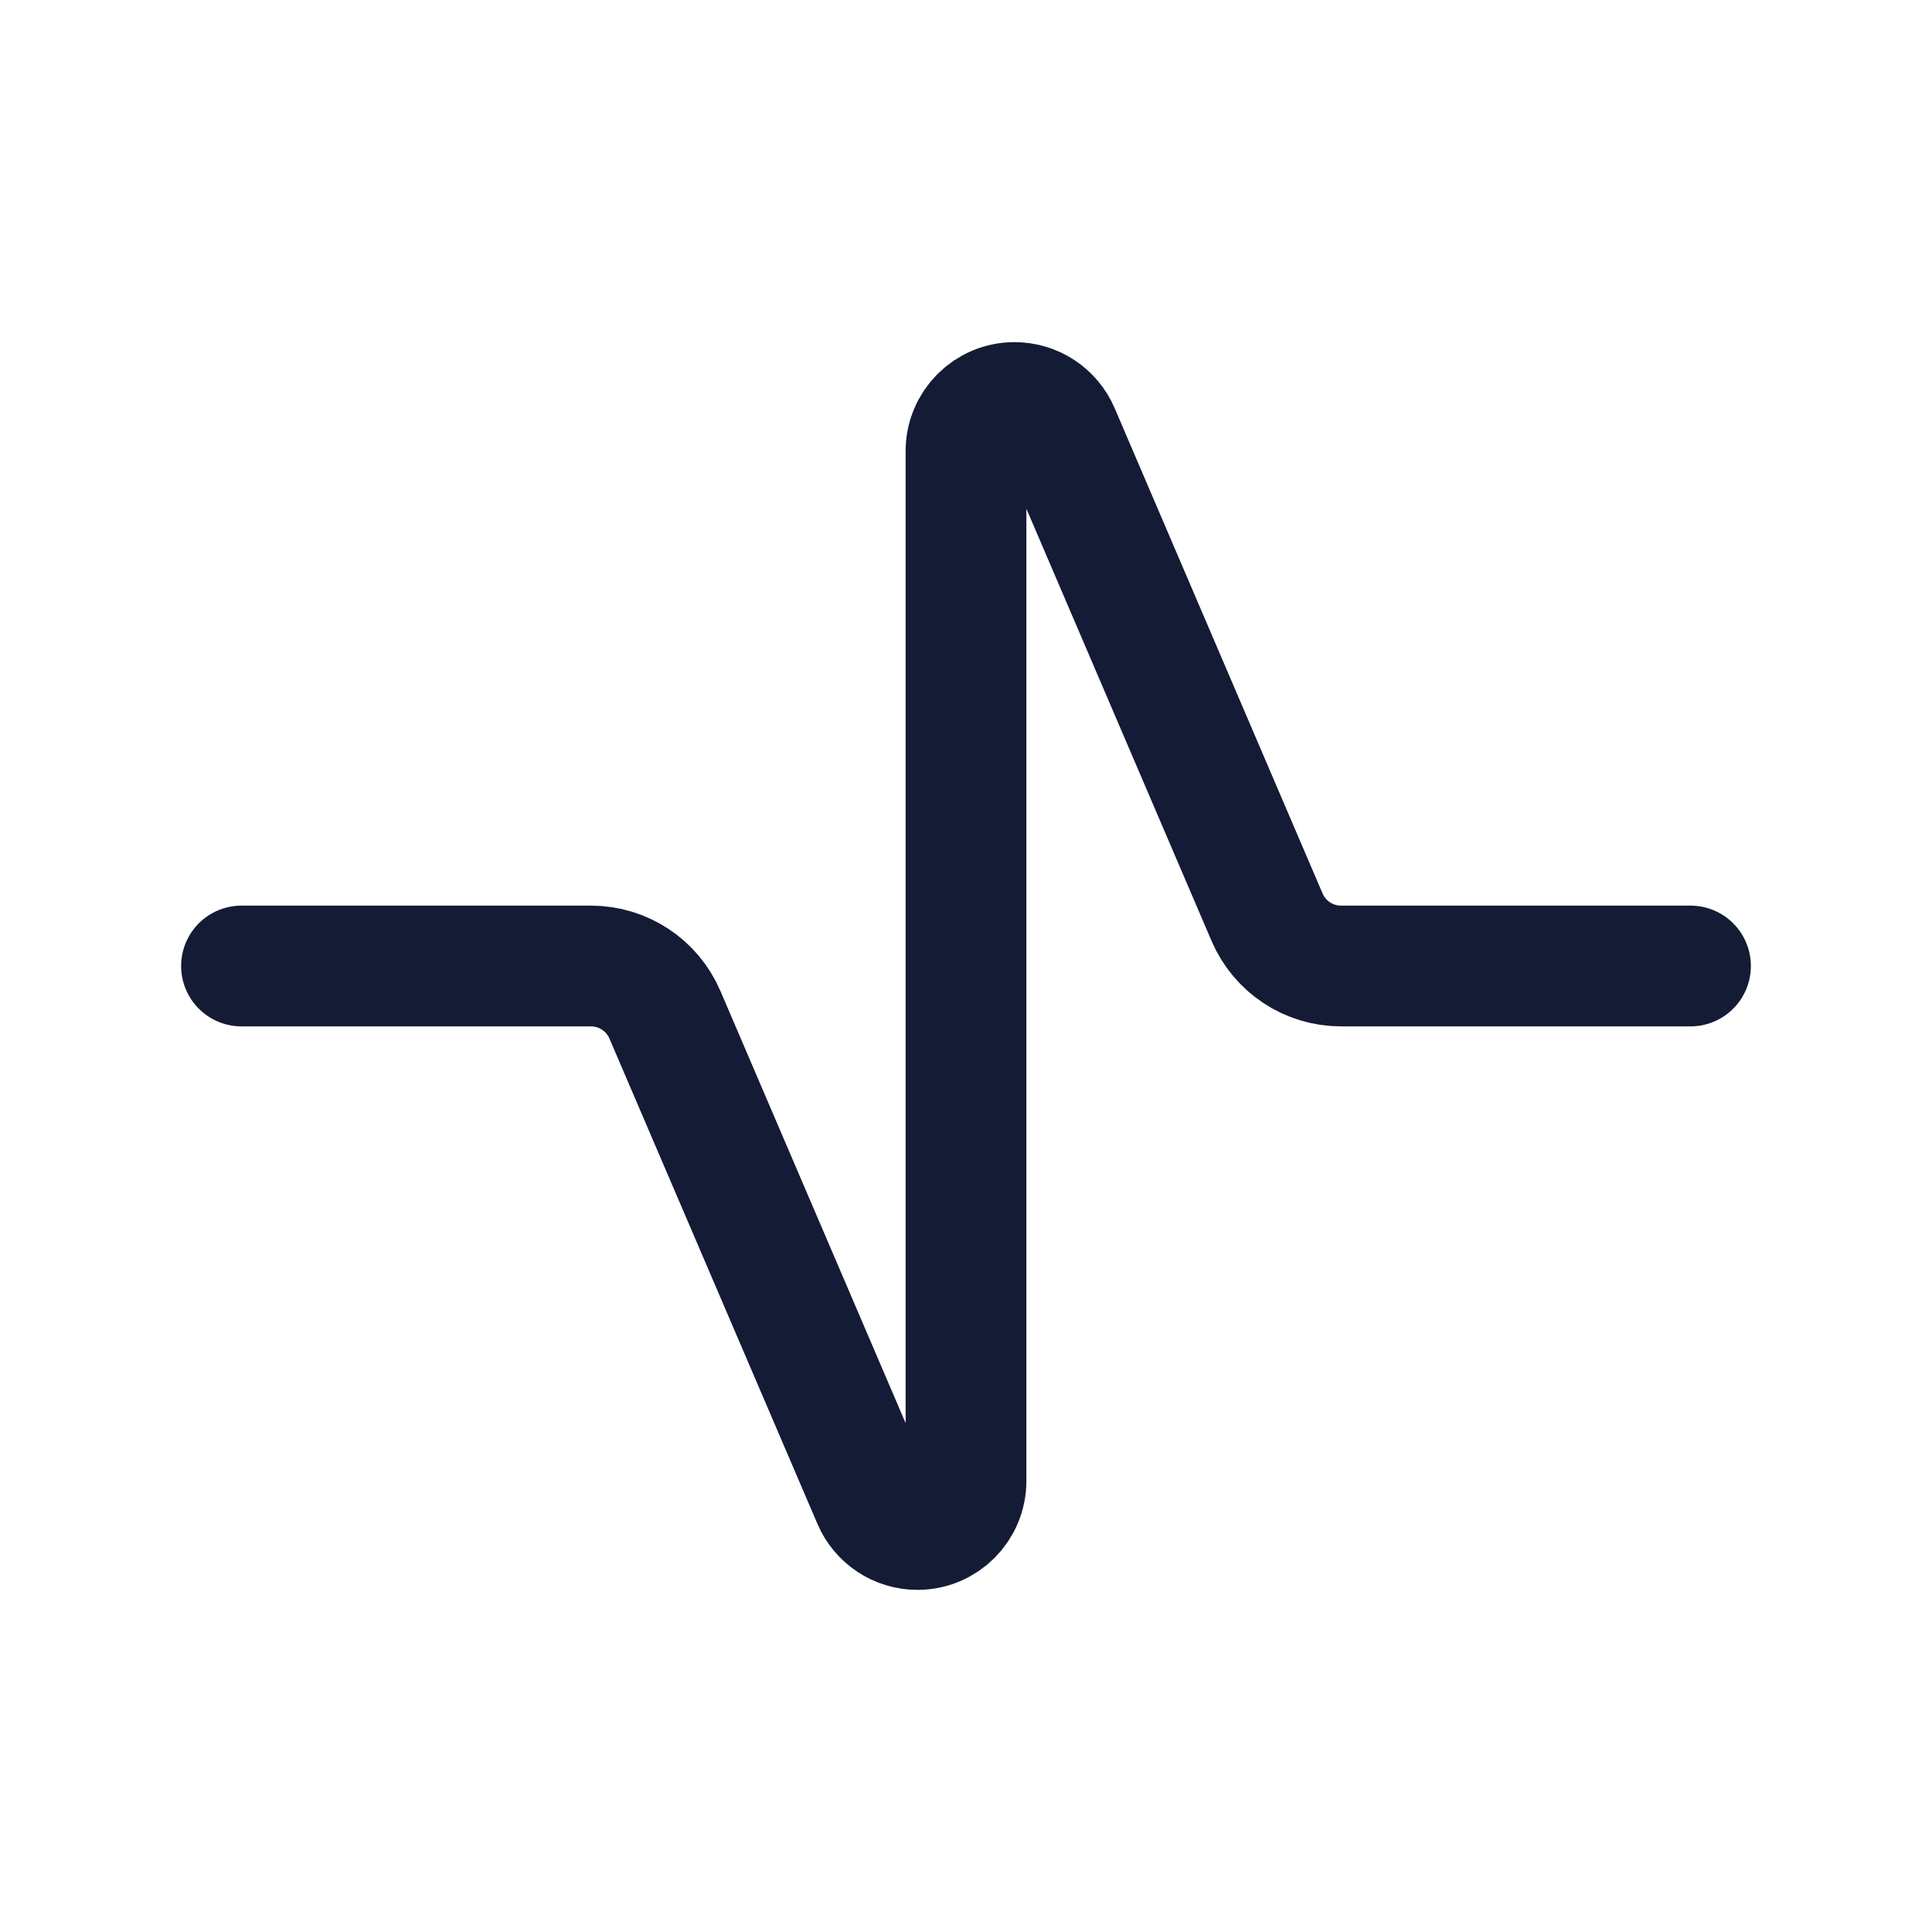 <svg width="24" height="24" viewBox="0 0 24 24" fill="none" xmlns="http://www.w3.org/2000/svg">
<path d="M3 12H7.341C7.741 12 8.102 12.238 8.26 12.606L10.844 18.635C10.938 18.856 11.156 19 11.397 19C11.73 19 12 18.73 12 18.397V5.603C12 5.27 12.27 5 12.603 5C12.844 5 13.062 5.144 13.157 5.365L15.74 11.394C15.898 11.762 16.259 12 16.659 12H21" stroke="#141B34" stroke-width="1.5" stroke-linecap="round" stroke-linejoin="round"/>
</svg>
